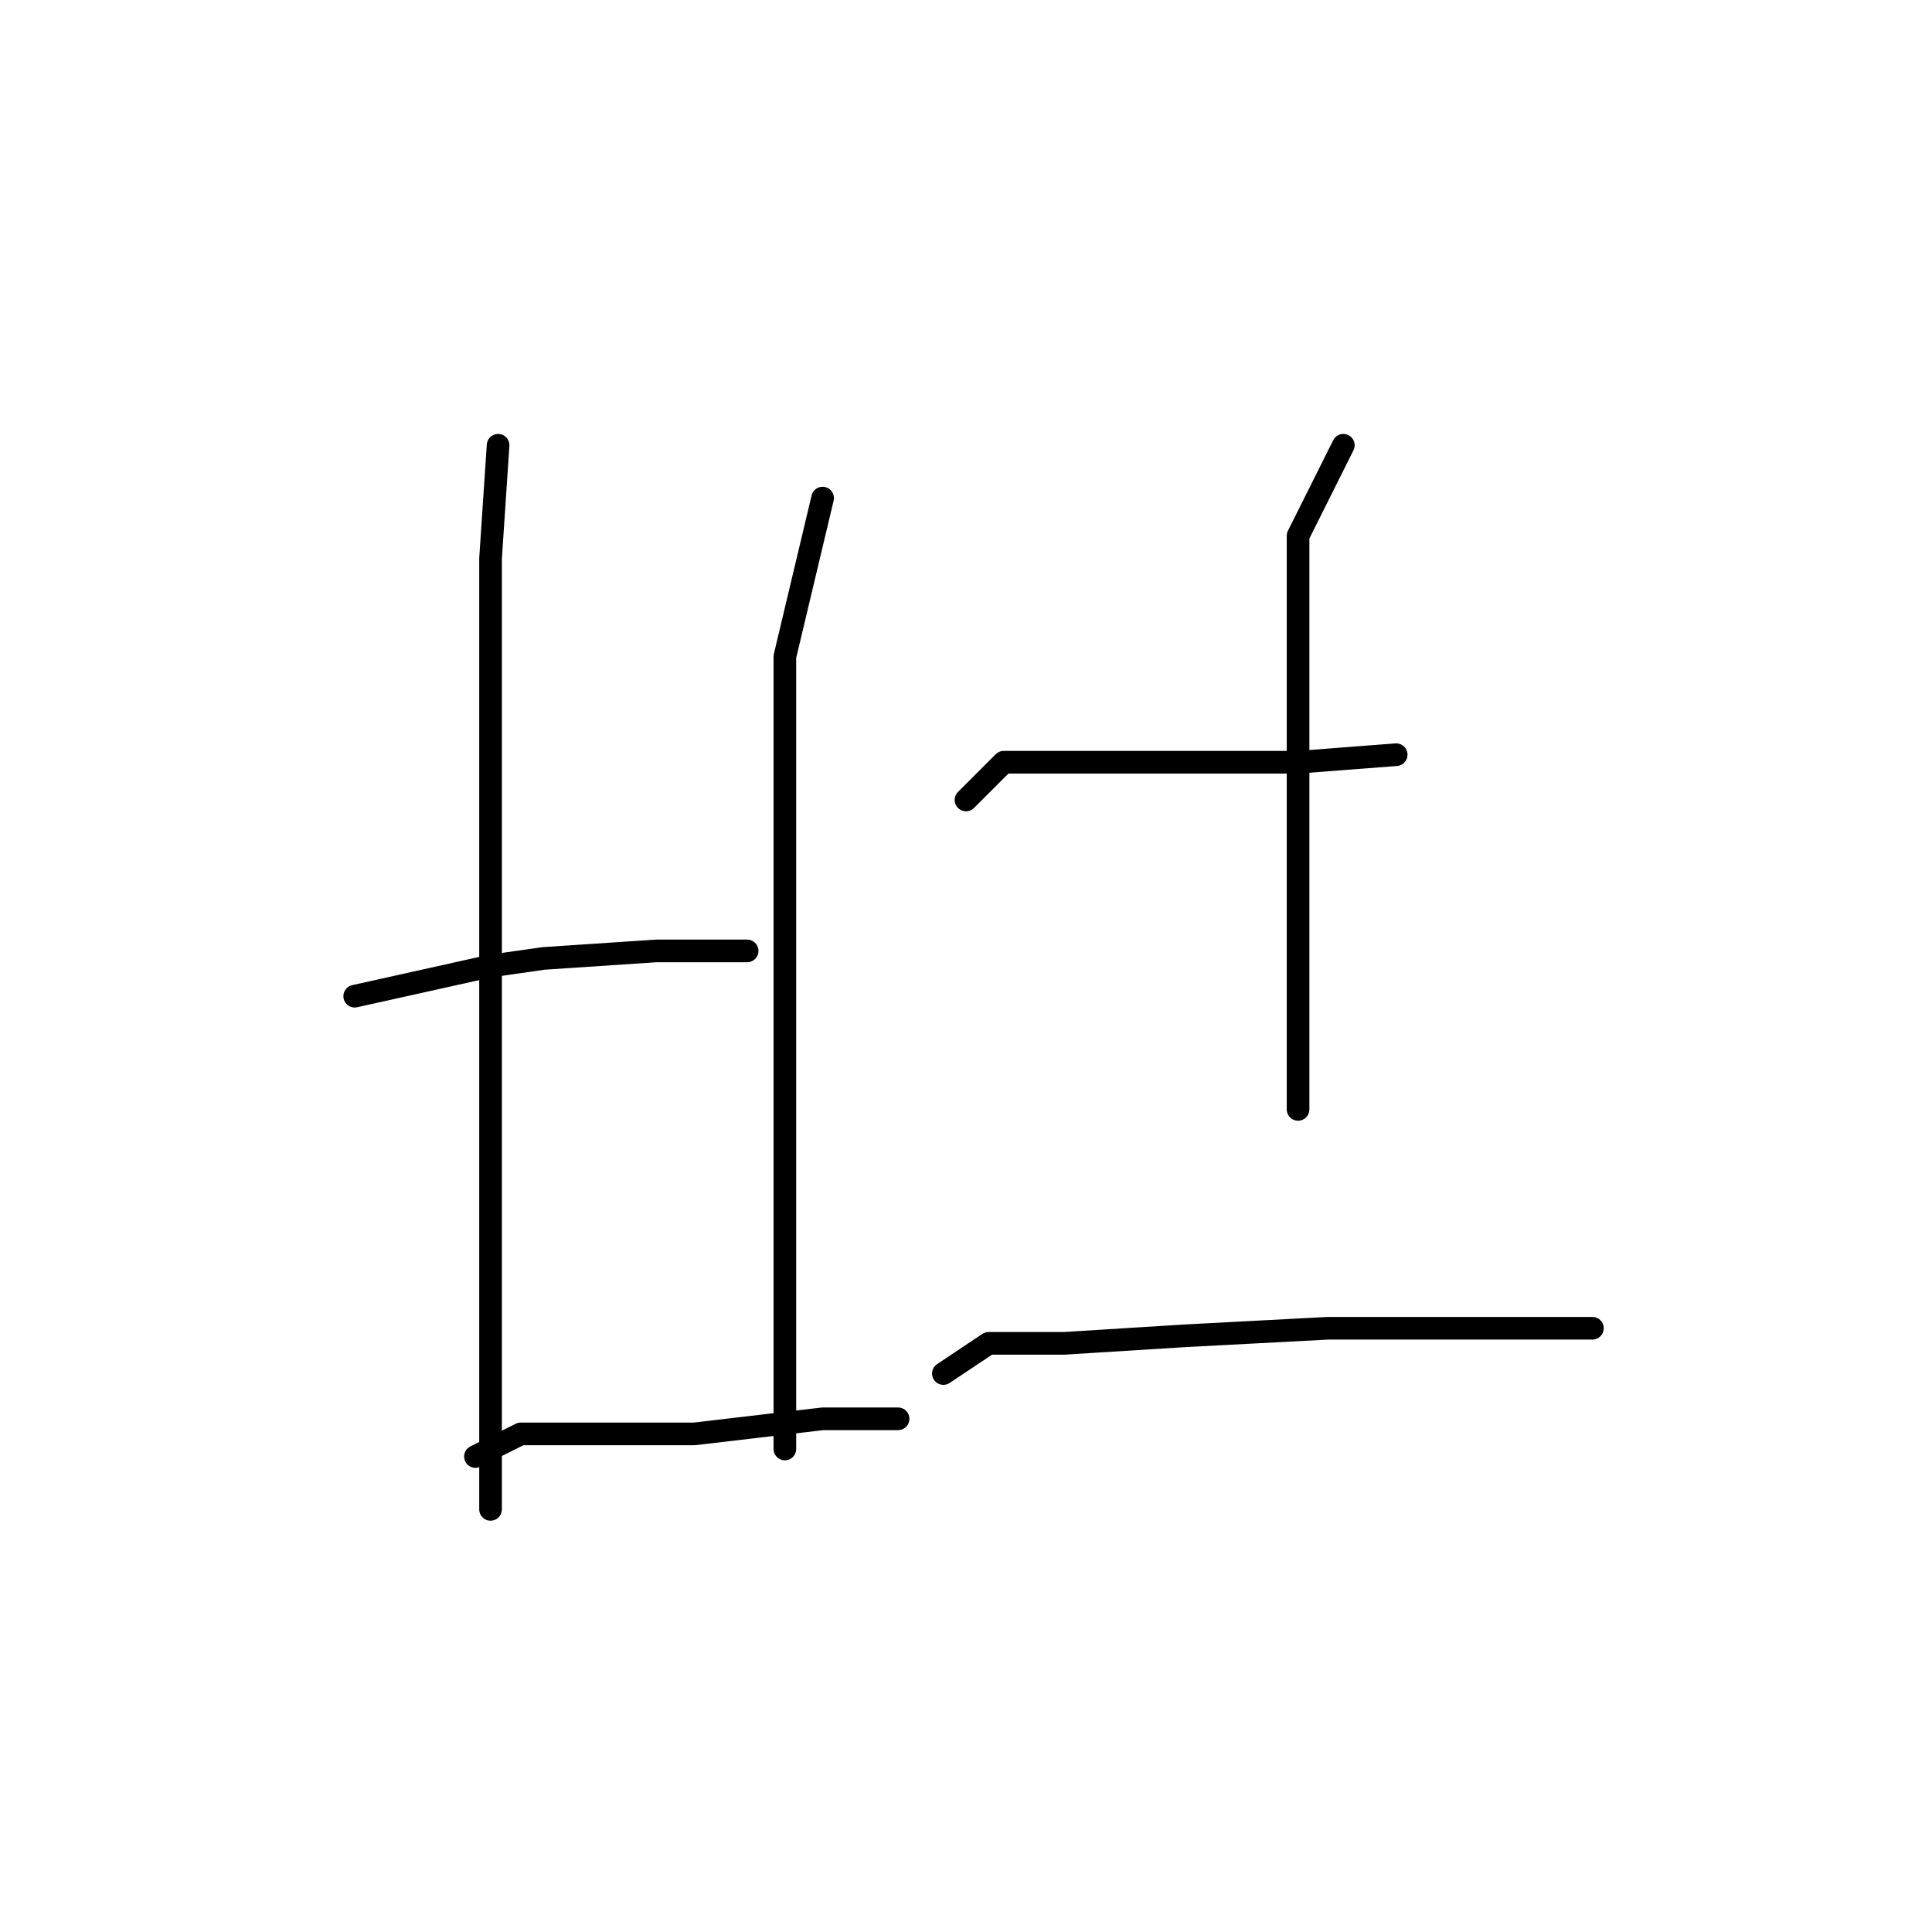 <?xml version="1.0" standalone="no"?>
    <svg width="256" height="256" xmlns="http://www.w3.org/2000/svg" version="1.1">
    <polyline stroke="black" stroke-width="3" stroke-linecap="round" fill="transparent" stroke-linejoin="round" points="66 59 65 74 65 101 65 130 65 143 65 172 65 192 65 200 65 200 " />
        <polyline stroke="black" stroke-width="3" stroke-linecap="round" fill="transparent" stroke-linejoin="round" points="109 66 104 87 104 97 104 124 104 135 104 148 104 174 104 187 104 192 104 192 " />
        <polyline stroke="black" stroke-width="3" stroke-linecap="round" fill="transparent" stroke-linejoin="round" points="47 132 65 128 72 127 87 126 99 126 99 126 " />
        <polyline stroke="black" stroke-width="3" stroke-linecap="round" fill="transparent" stroke-linejoin="round" points="63 193 69 190 78 190 92 190 109 188 119 188 119 188 " />
        <polyline stroke="black" stroke-width="3" stroke-linecap="round" fill="transparent" stroke-linejoin="round" points="128 106 133 101 144 101 158 101 172 101 185 100 185 100 " />
        <polyline stroke="black" stroke-width="3" stroke-linecap="round" fill="transparent" stroke-linejoin="round" points="178 59 172 71 172 93 172 125 172 147 172 147 " />
        <polyline stroke="black" stroke-width="3" stroke-linecap="round" fill="transparent" stroke-linejoin="round" points="125 182 131 178 141 178 157 177 176 176 199 176 211 176 211 176 " />
        </svg>